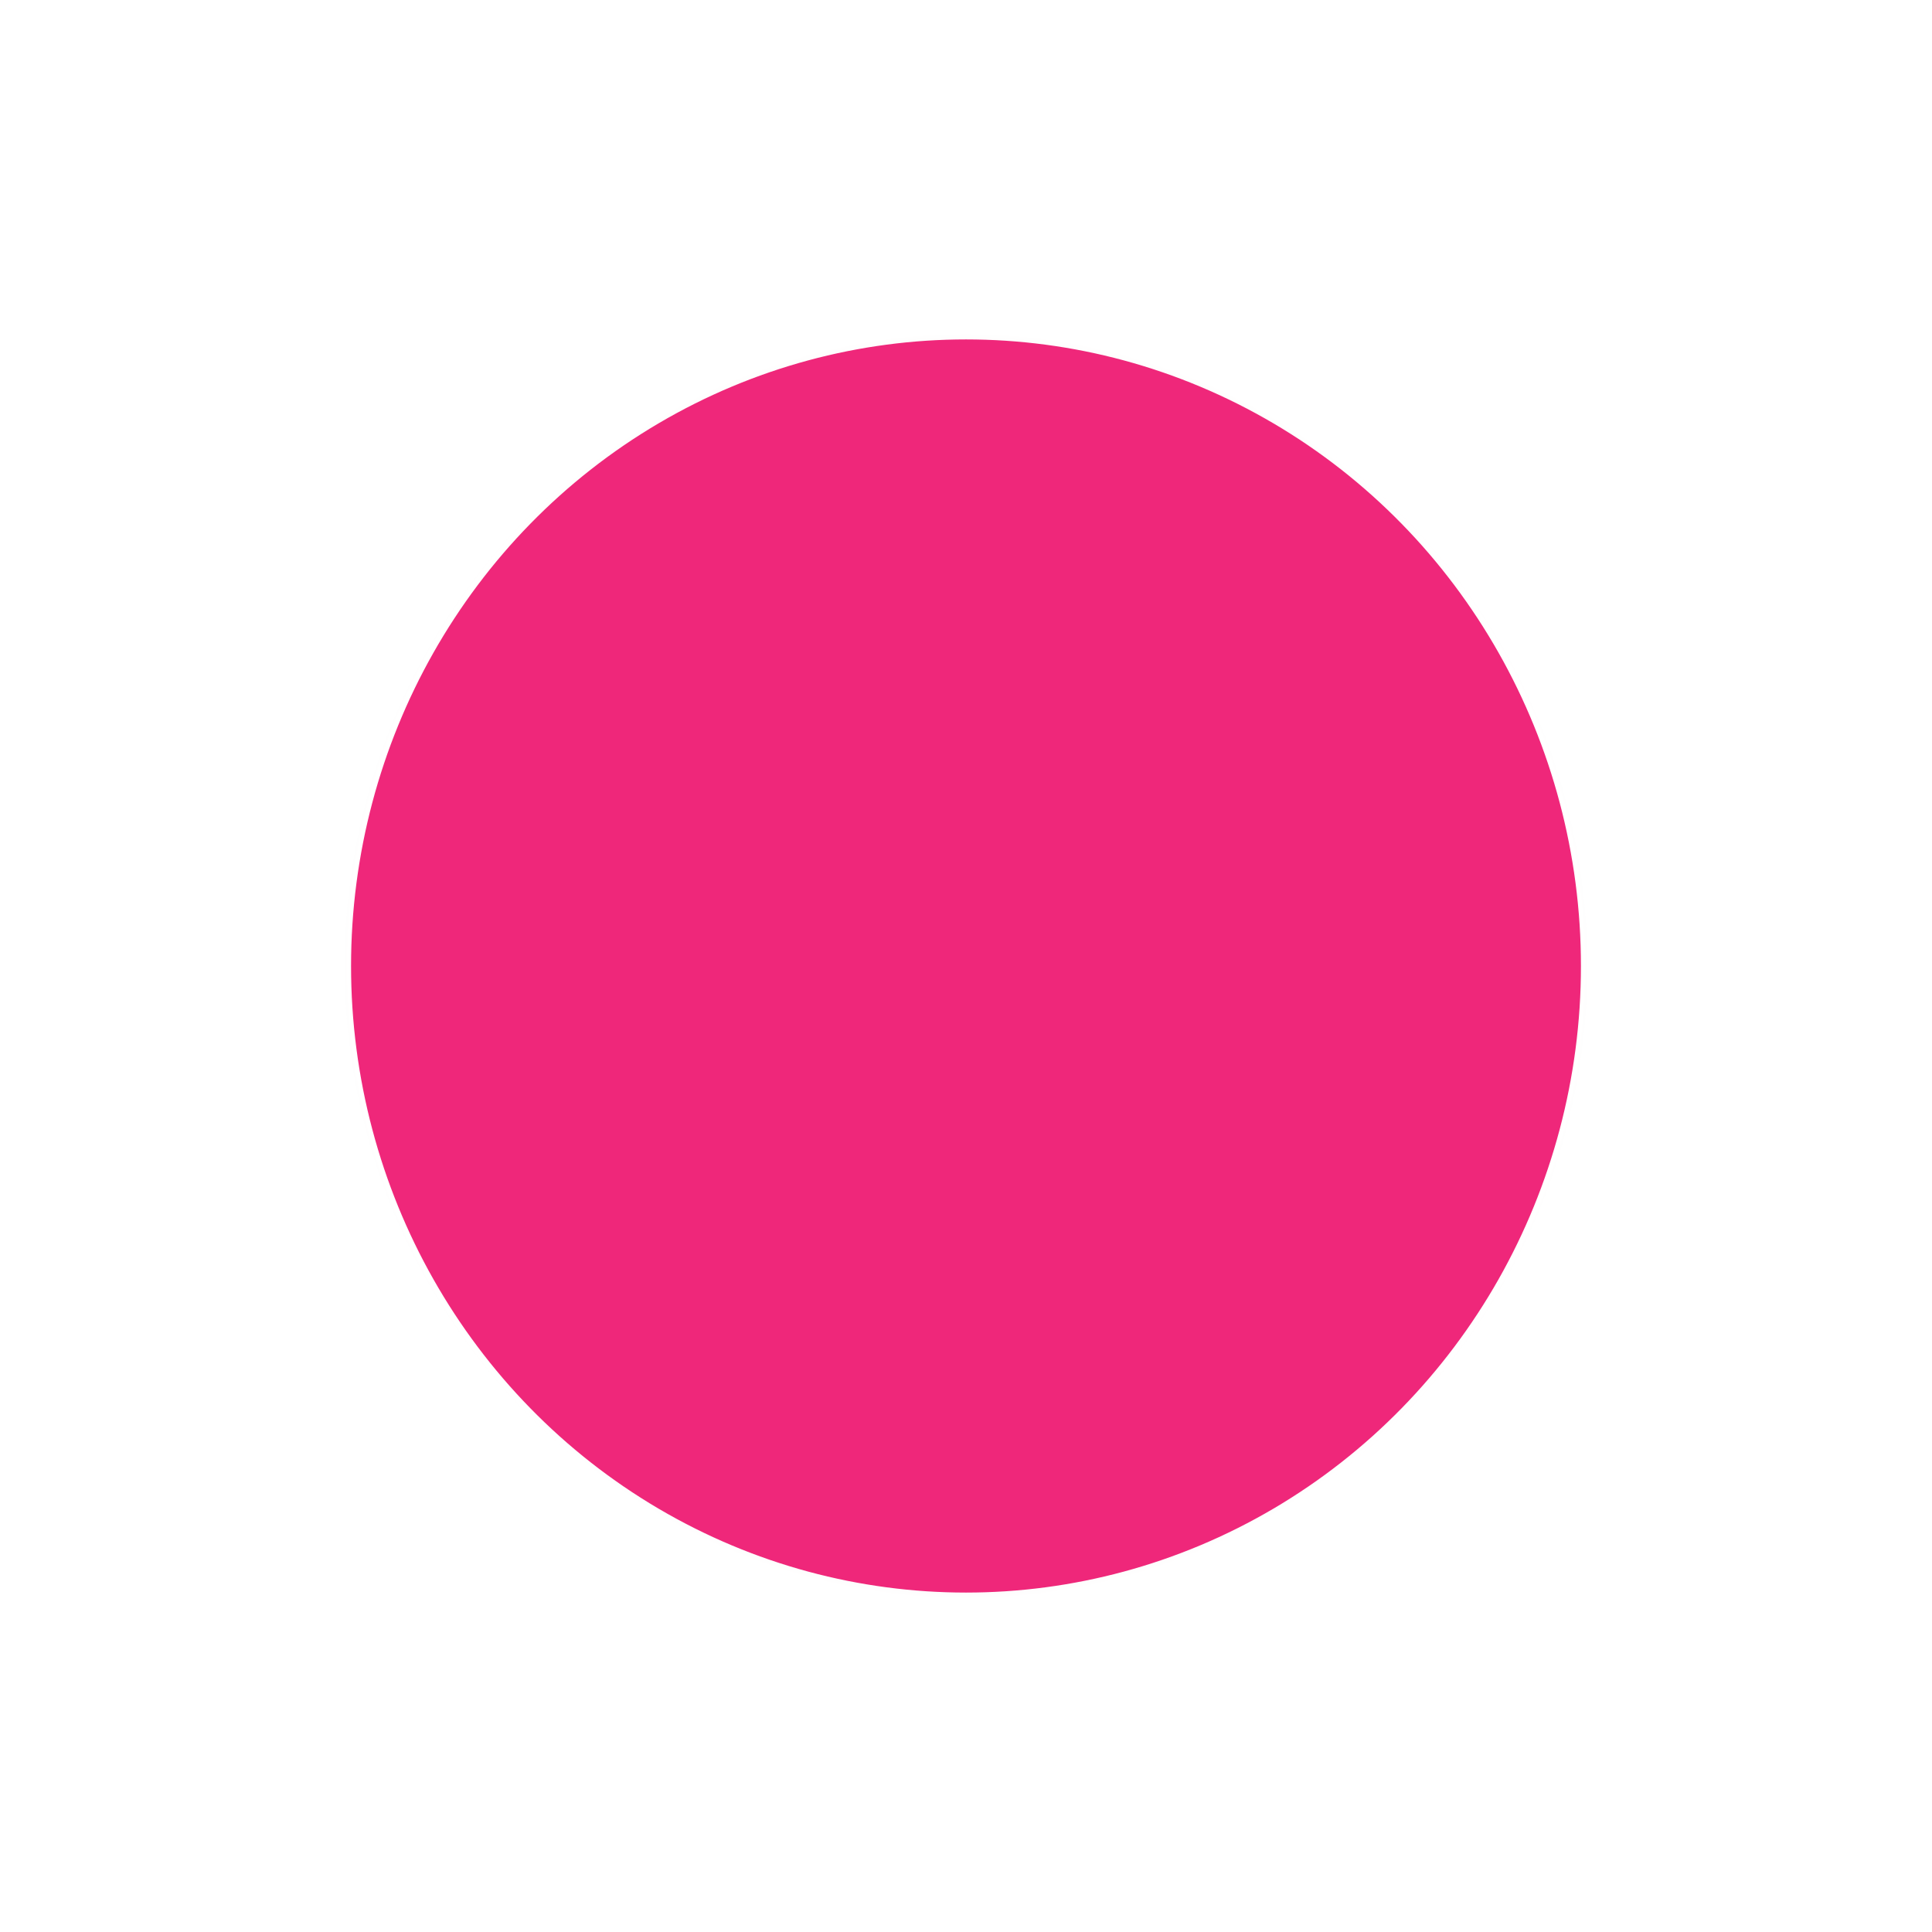 <svg cache-id="bdcbbcd84e1749e9bd41ca895d259dc2" id="eTkAH4CSLxQ1" xmlns="http://www.w3.org/2000/svg" xmlns:xlink="http://www.w3.org/1999/xlink" viewBox="0 0 300 300" shape-rendering="geometricPrecision" text-rendering="geometricPrecision"><defs><filter id="eTkAH4CSLxQ2-filter" x="-150%" width="400%" y="-150%" height="400%"><feGaussianBlur id="eTkAH4CSLxQ2-filter-blur-0" stdDeviation="25,25" result="result"/></filter><radialGradient id="eTkAH4CSLxQ2-stroke" cx="0" cy="0" r="0.5" spreadMethod="reflect" gradientUnits="objectBoundingBox" gradientTransform="translate(0.5 0.5)"><stop id="eTkAH4CSLxQ2-stroke-0" offset="0%" stop-color="#650b0b"/><stop id="eTkAH4CSLxQ2-stroke-1" offset="100%" stop-color="#fff"/></radialGradient></defs><ellipse rx="95.988" ry="97.793" transform="translate(150 150)" filter="url(#eTkAH4CSLxQ2-filter)" fill="#ef277a" stroke="url(#eTkAH4CSLxQ2-stroke)"/></svg>
